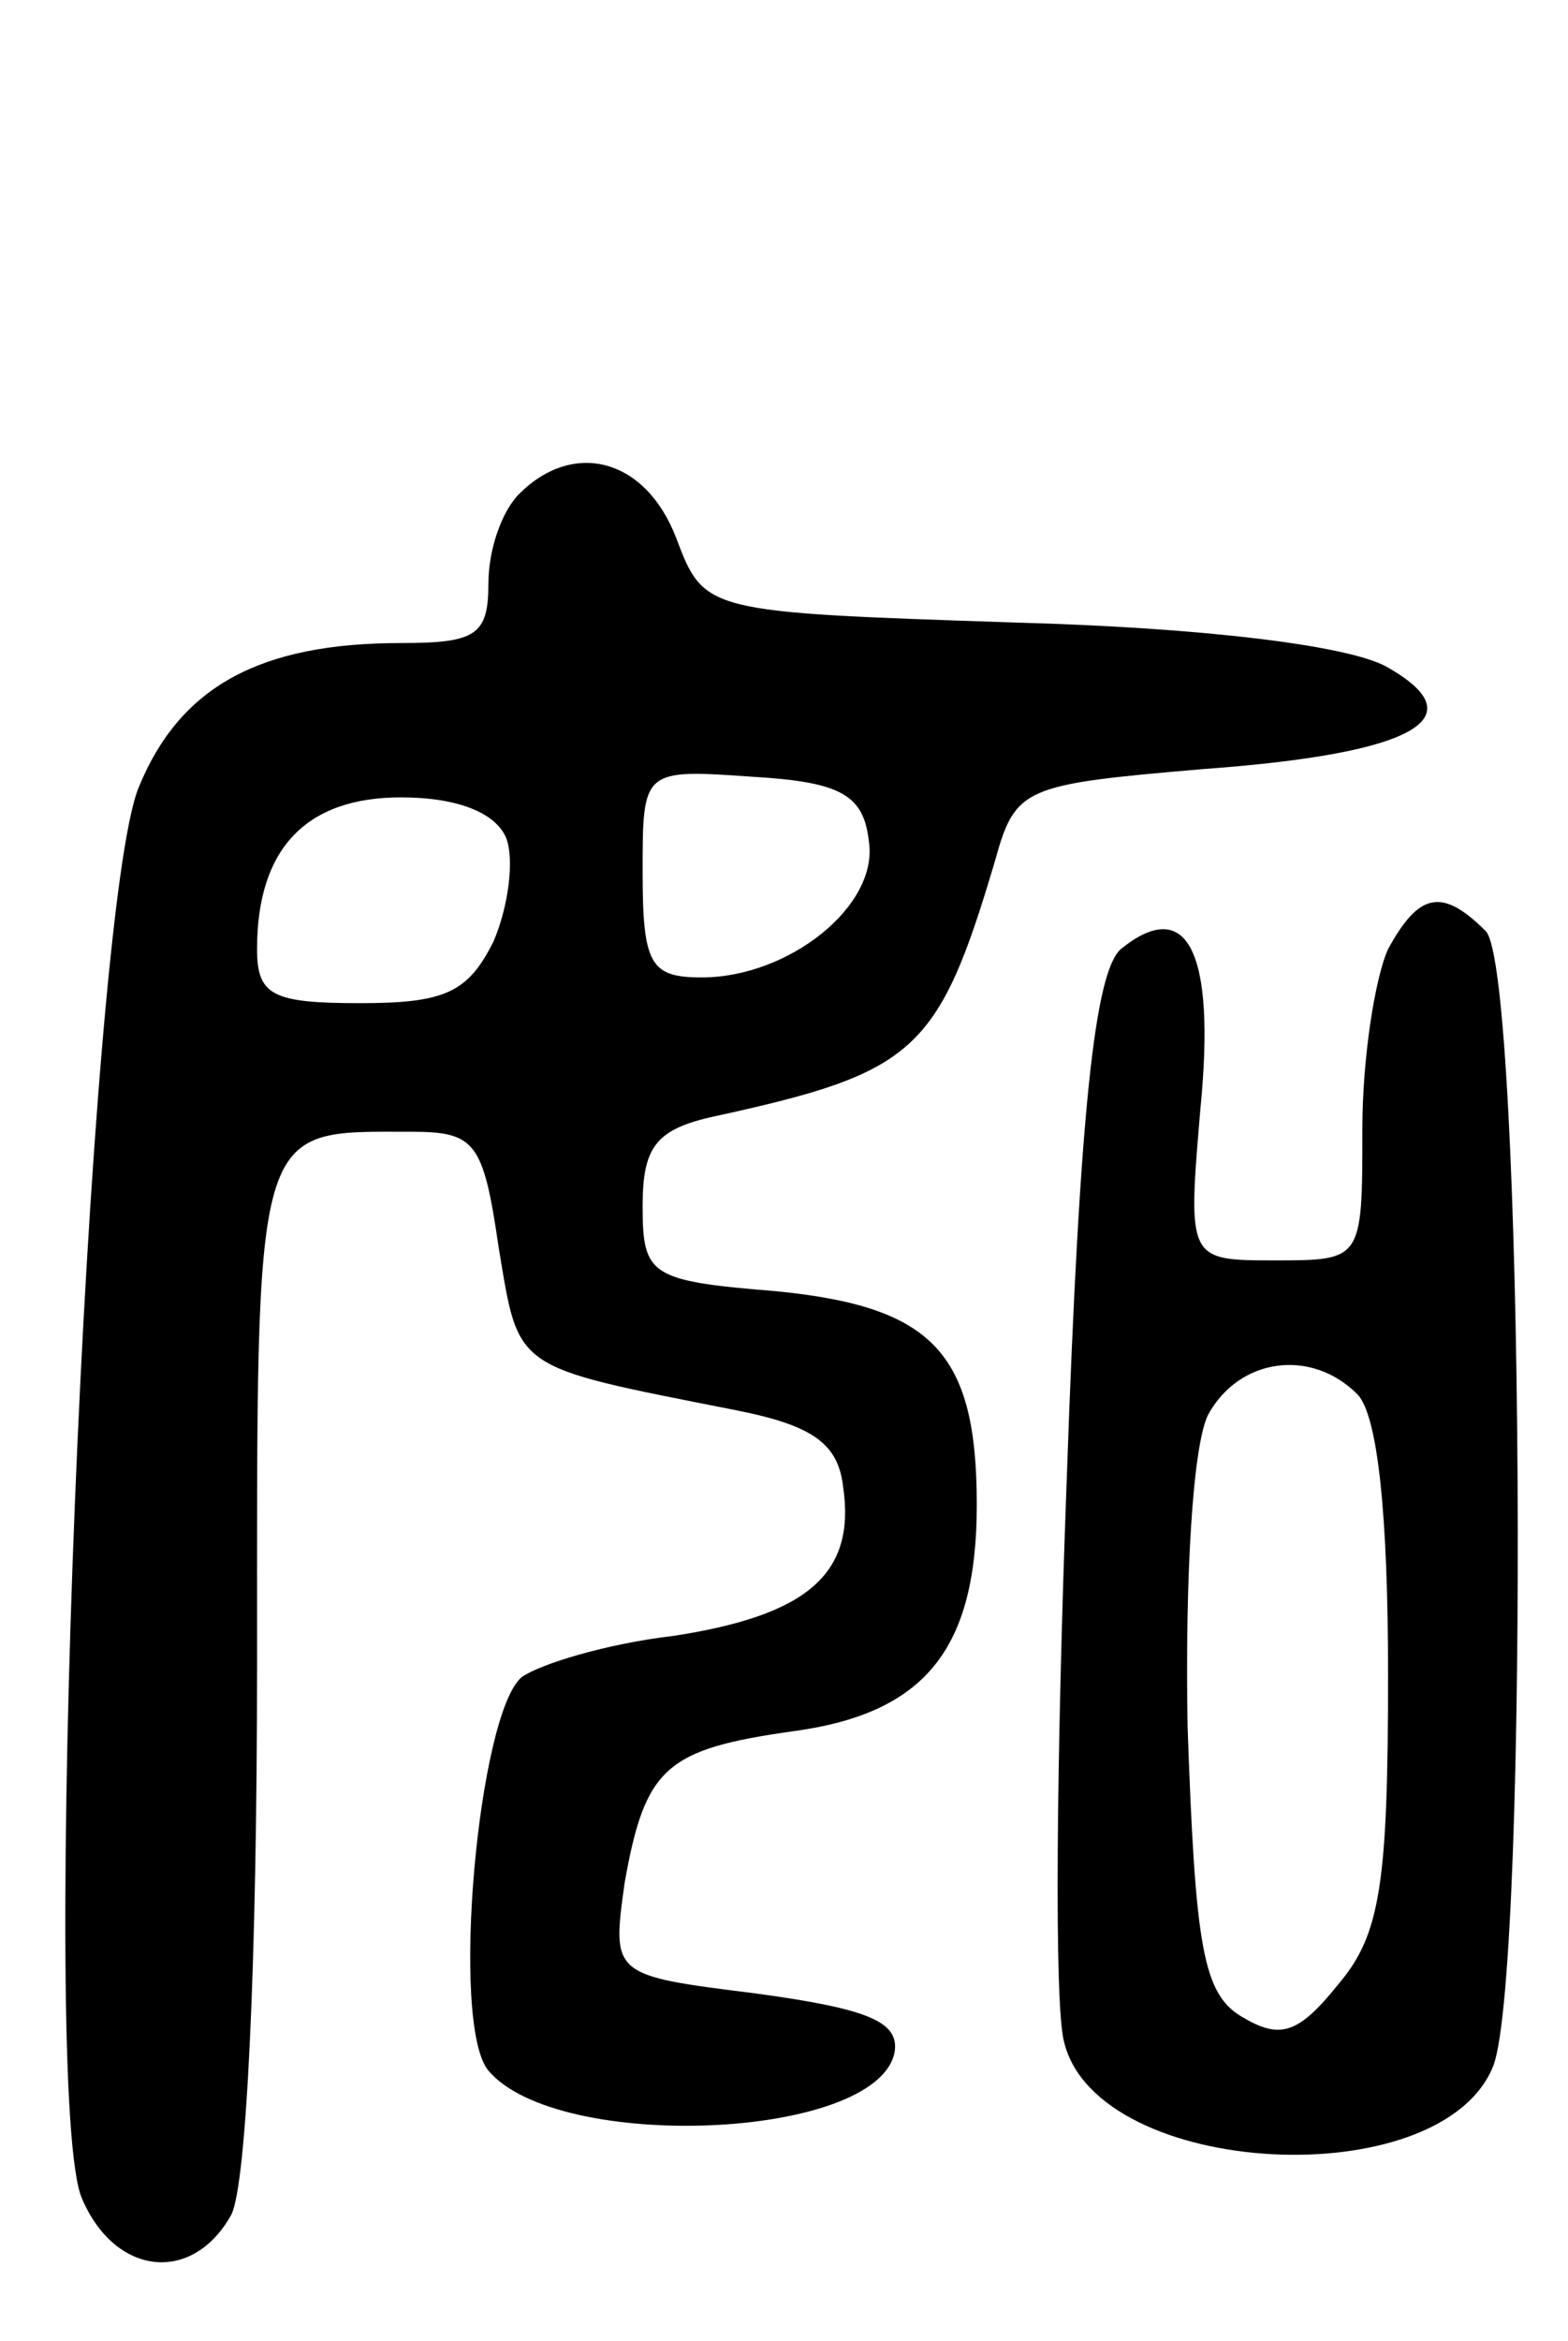 <svg version="1.0" xmlns="http://www.w3.org/2000/svg"
 width="61pt" height="91pt" viewBox="0 0 61 91"
 preserveAspectRatio="xMidYMid meet">
<g transform="translate(0,91) scale(0.1,-0.1)"
fill="#000000" stroke="none">
<path d="M202 718 c-7 -7 -12 -22 -12 -35 0 -20 -5 -23 -34 -23 -55 0 -86 -17
-102 -56 -20 -48 -39 -512 -22 -549 13 -30 43 -33 58 -6 6 12 10 99 10 214 0
213 -2 207 60 207 25 0 28 -4 34 -45 8 -48 5 -46 91 -63 31 -6 41 -13 43 -30
5 -34 -14 -50 -66 -58 -26 -3 -52 -11 -59 -16 -17 -14 -28 -135 -13 -153 27
-32 151 -27 158 7 2 12 -10 17 -54 23 -56 7 -56 7 -51 43 8 45 16 52 66 59 51
7 71 32 71 88 0 59 -17 77 -78 83 -49 4 -52 6 -52 33 0 23 5 30 28 35 78 17
87 25 109 99 8 29 11 30 81 36 83 6 107 20 71 40 -15 8 -70 15 -145 17 -120 4
-120 4 -131 33 -12 31 -40 38 -61 17z m136 -135 c4 -25 -31 -53 -65 -53 -20 0
-23 5 -23 41 0 40 0 40 43 37 34 -2 43 -7 45 -25z m-141 1 c3 -8 1 -26 -5 -40
-10 -20 -19 -24 -52 -24 -34 0 -40 3 -40 21 0 39 19 59 56 59 22 0 37 -6 41
-16z"/>
<path d="M540 541 c-5 -11 -10 -42 -10 -70 0 -51 0 -51 -34 -51 -34 0 -34 0
-29 59 6 61 -5 83 -31 62 -10 -9 -16 -62 -21 -206 -4 -107 -5 -205 -1 -219 13
-53 147 -60 167 -9 14 38 12 426 -3 441 -17 17 -26 15 -38 -7z m-12 -173 c8
-8 12 -47 12 -109 0 -81 -3 -101 -19 -120 -16 -20 -23 -22 -38 -13 -15 9 -18
27 -21 113 -1 58 2 109 8 121 12 22 40 26 58 8z"/>
</g>
</svg>
